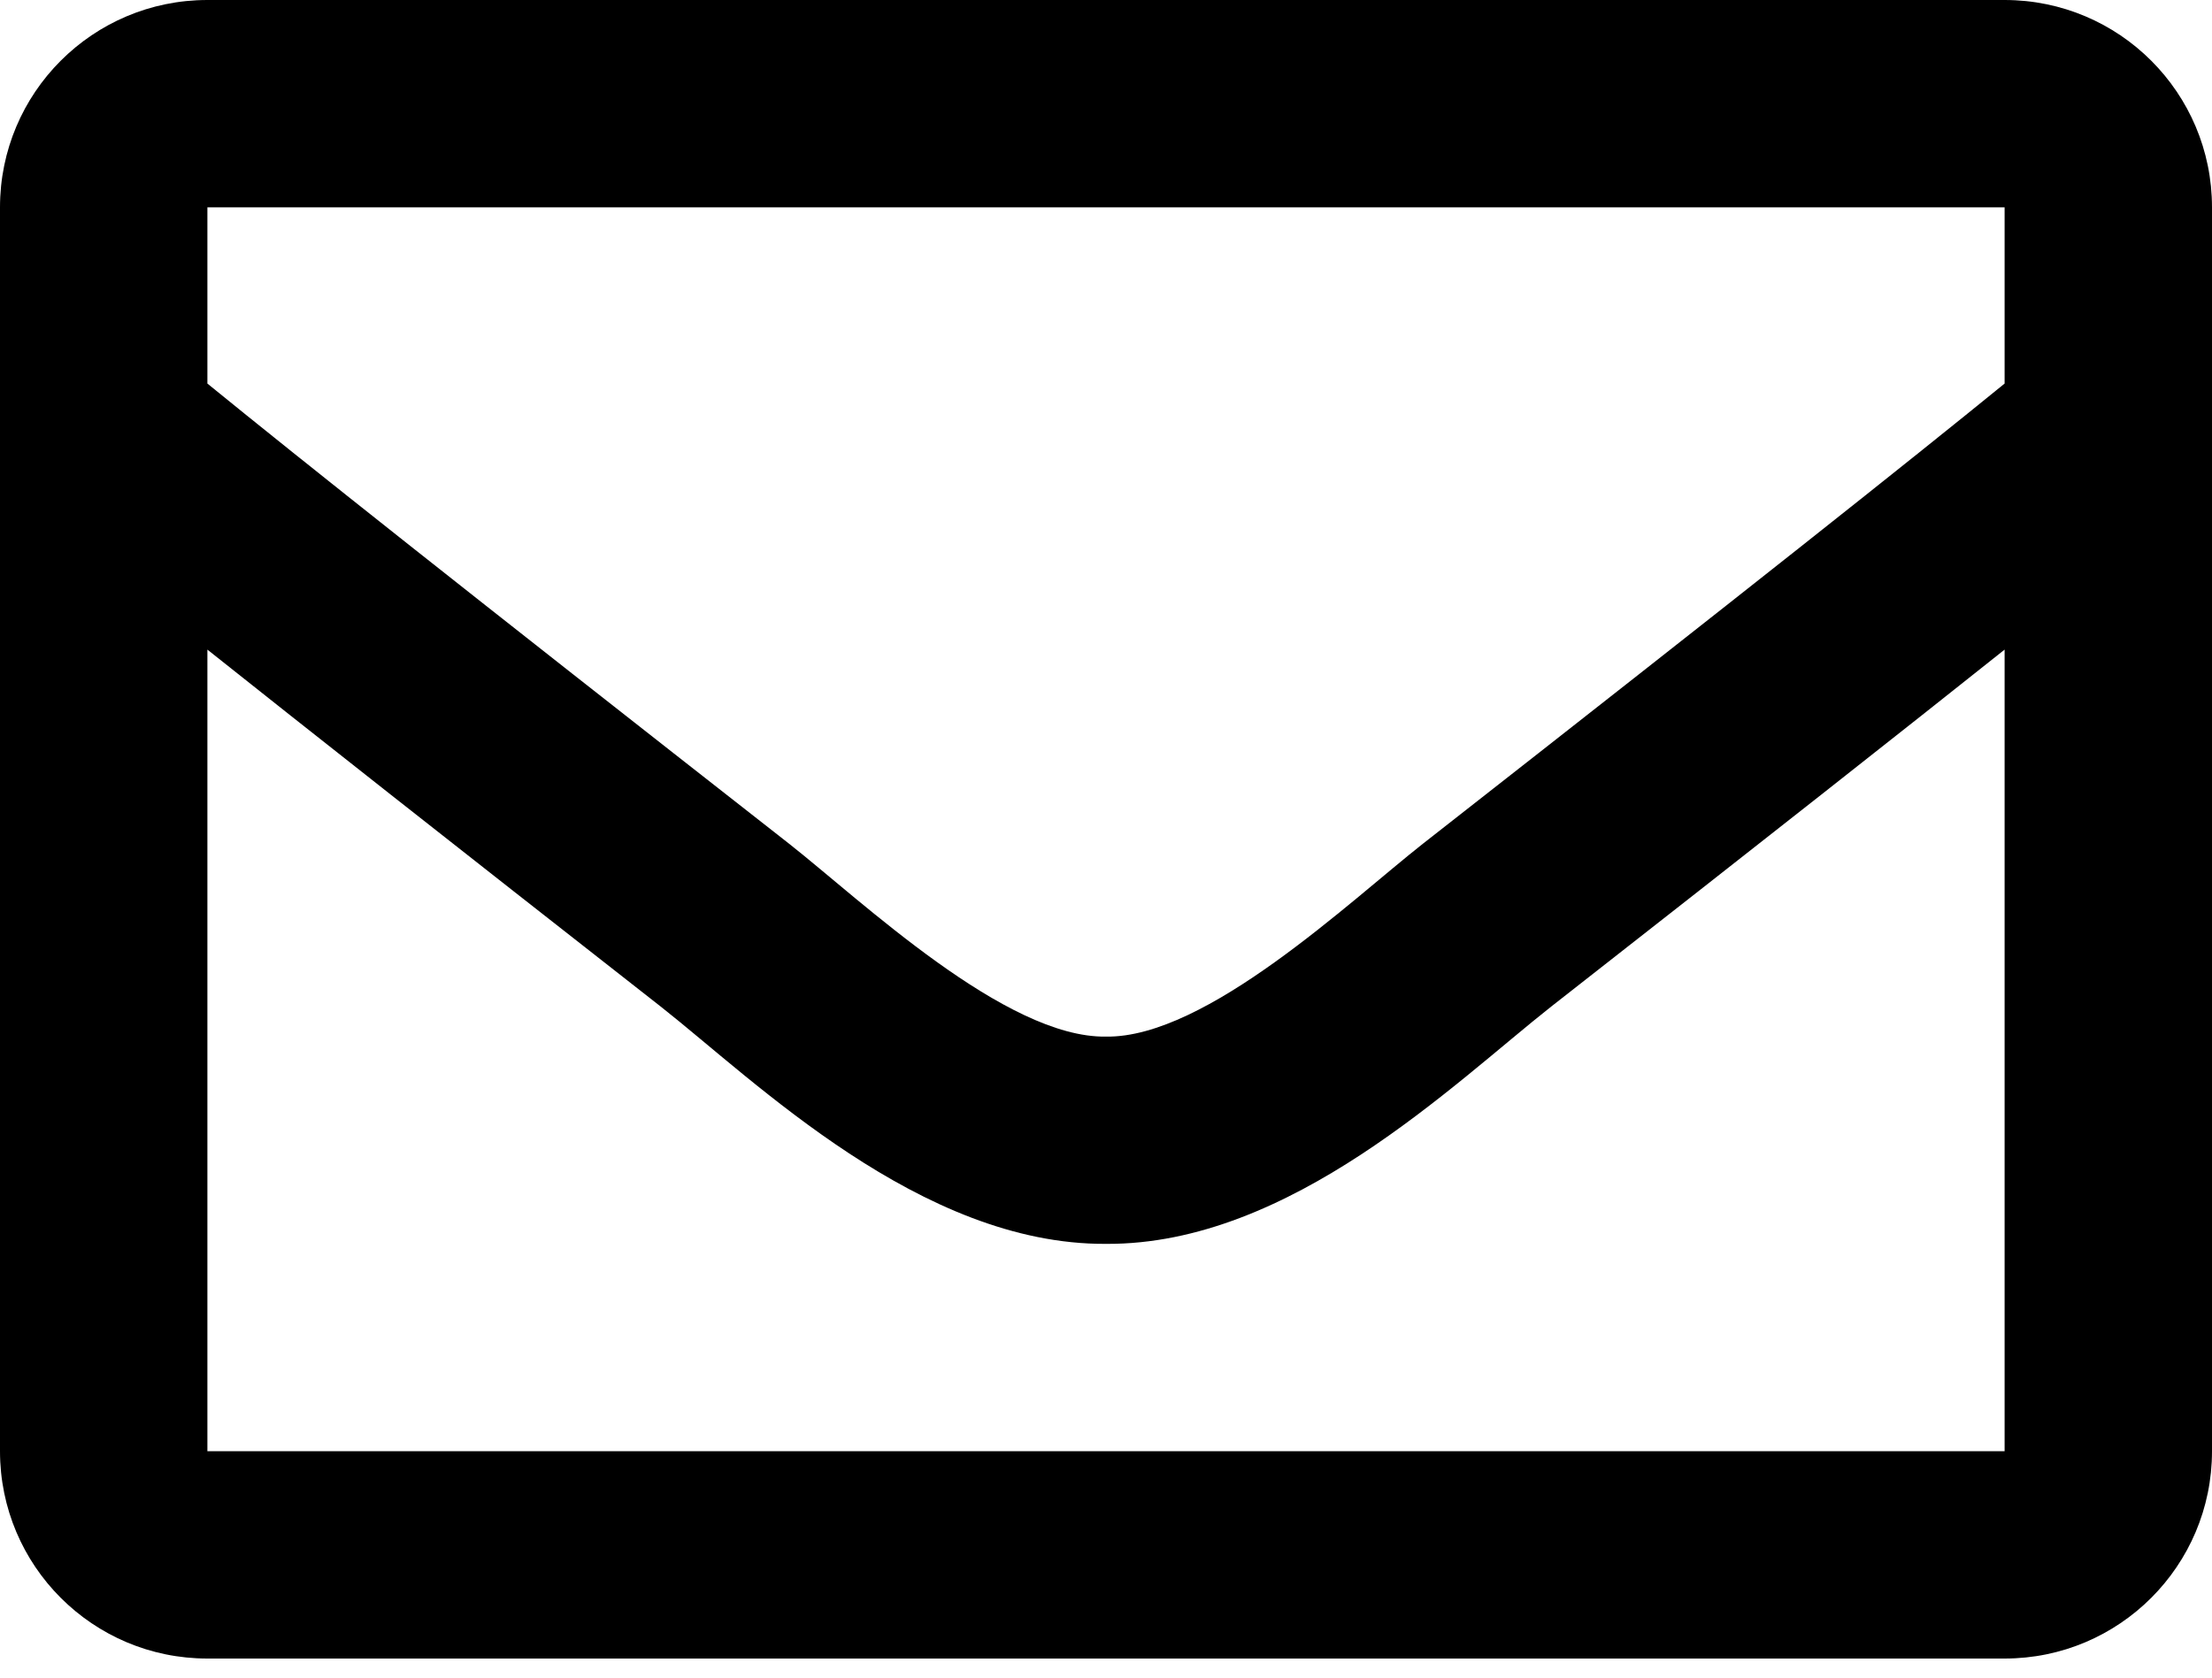 <svg width="29" height="22" viewBox="0 0 29 22" fill="none" xmlns="http://www.w3.org/2000/svg">
<path d="M26.281 0H2.719C1.217 0 0 1.217 0 2.719V19.031C0 20.533 1.217 21.75 2.719 21.75H26.281C27.783 21.75 29 20.533 29 19.031V2.719C29 1.217 27.783 0 26.281 0ZM26.281 2.719V5.03C25.011 6.064 22.987 7.672 18.658 11.062C17.704 11.812 15.815 13.614 14.5 13.594C13.185 13.615 11.295 11.812 10.342 11.062C6.014 7.673 3.989 6.064 2.719 5.03V2.719H26.281ZM2.719 19.031V8.519C4.017 9.552 5.857 11.003 8.662 13.2C9.9 14.174 12.069 16.326 14.5 16.312C16.919 16.326 19.06 14.206 20.337 13.2C23.142 11.004 24.983 9.553 26.281 8.519V19.031H2.719Z" fill="black"/>
</svg>
